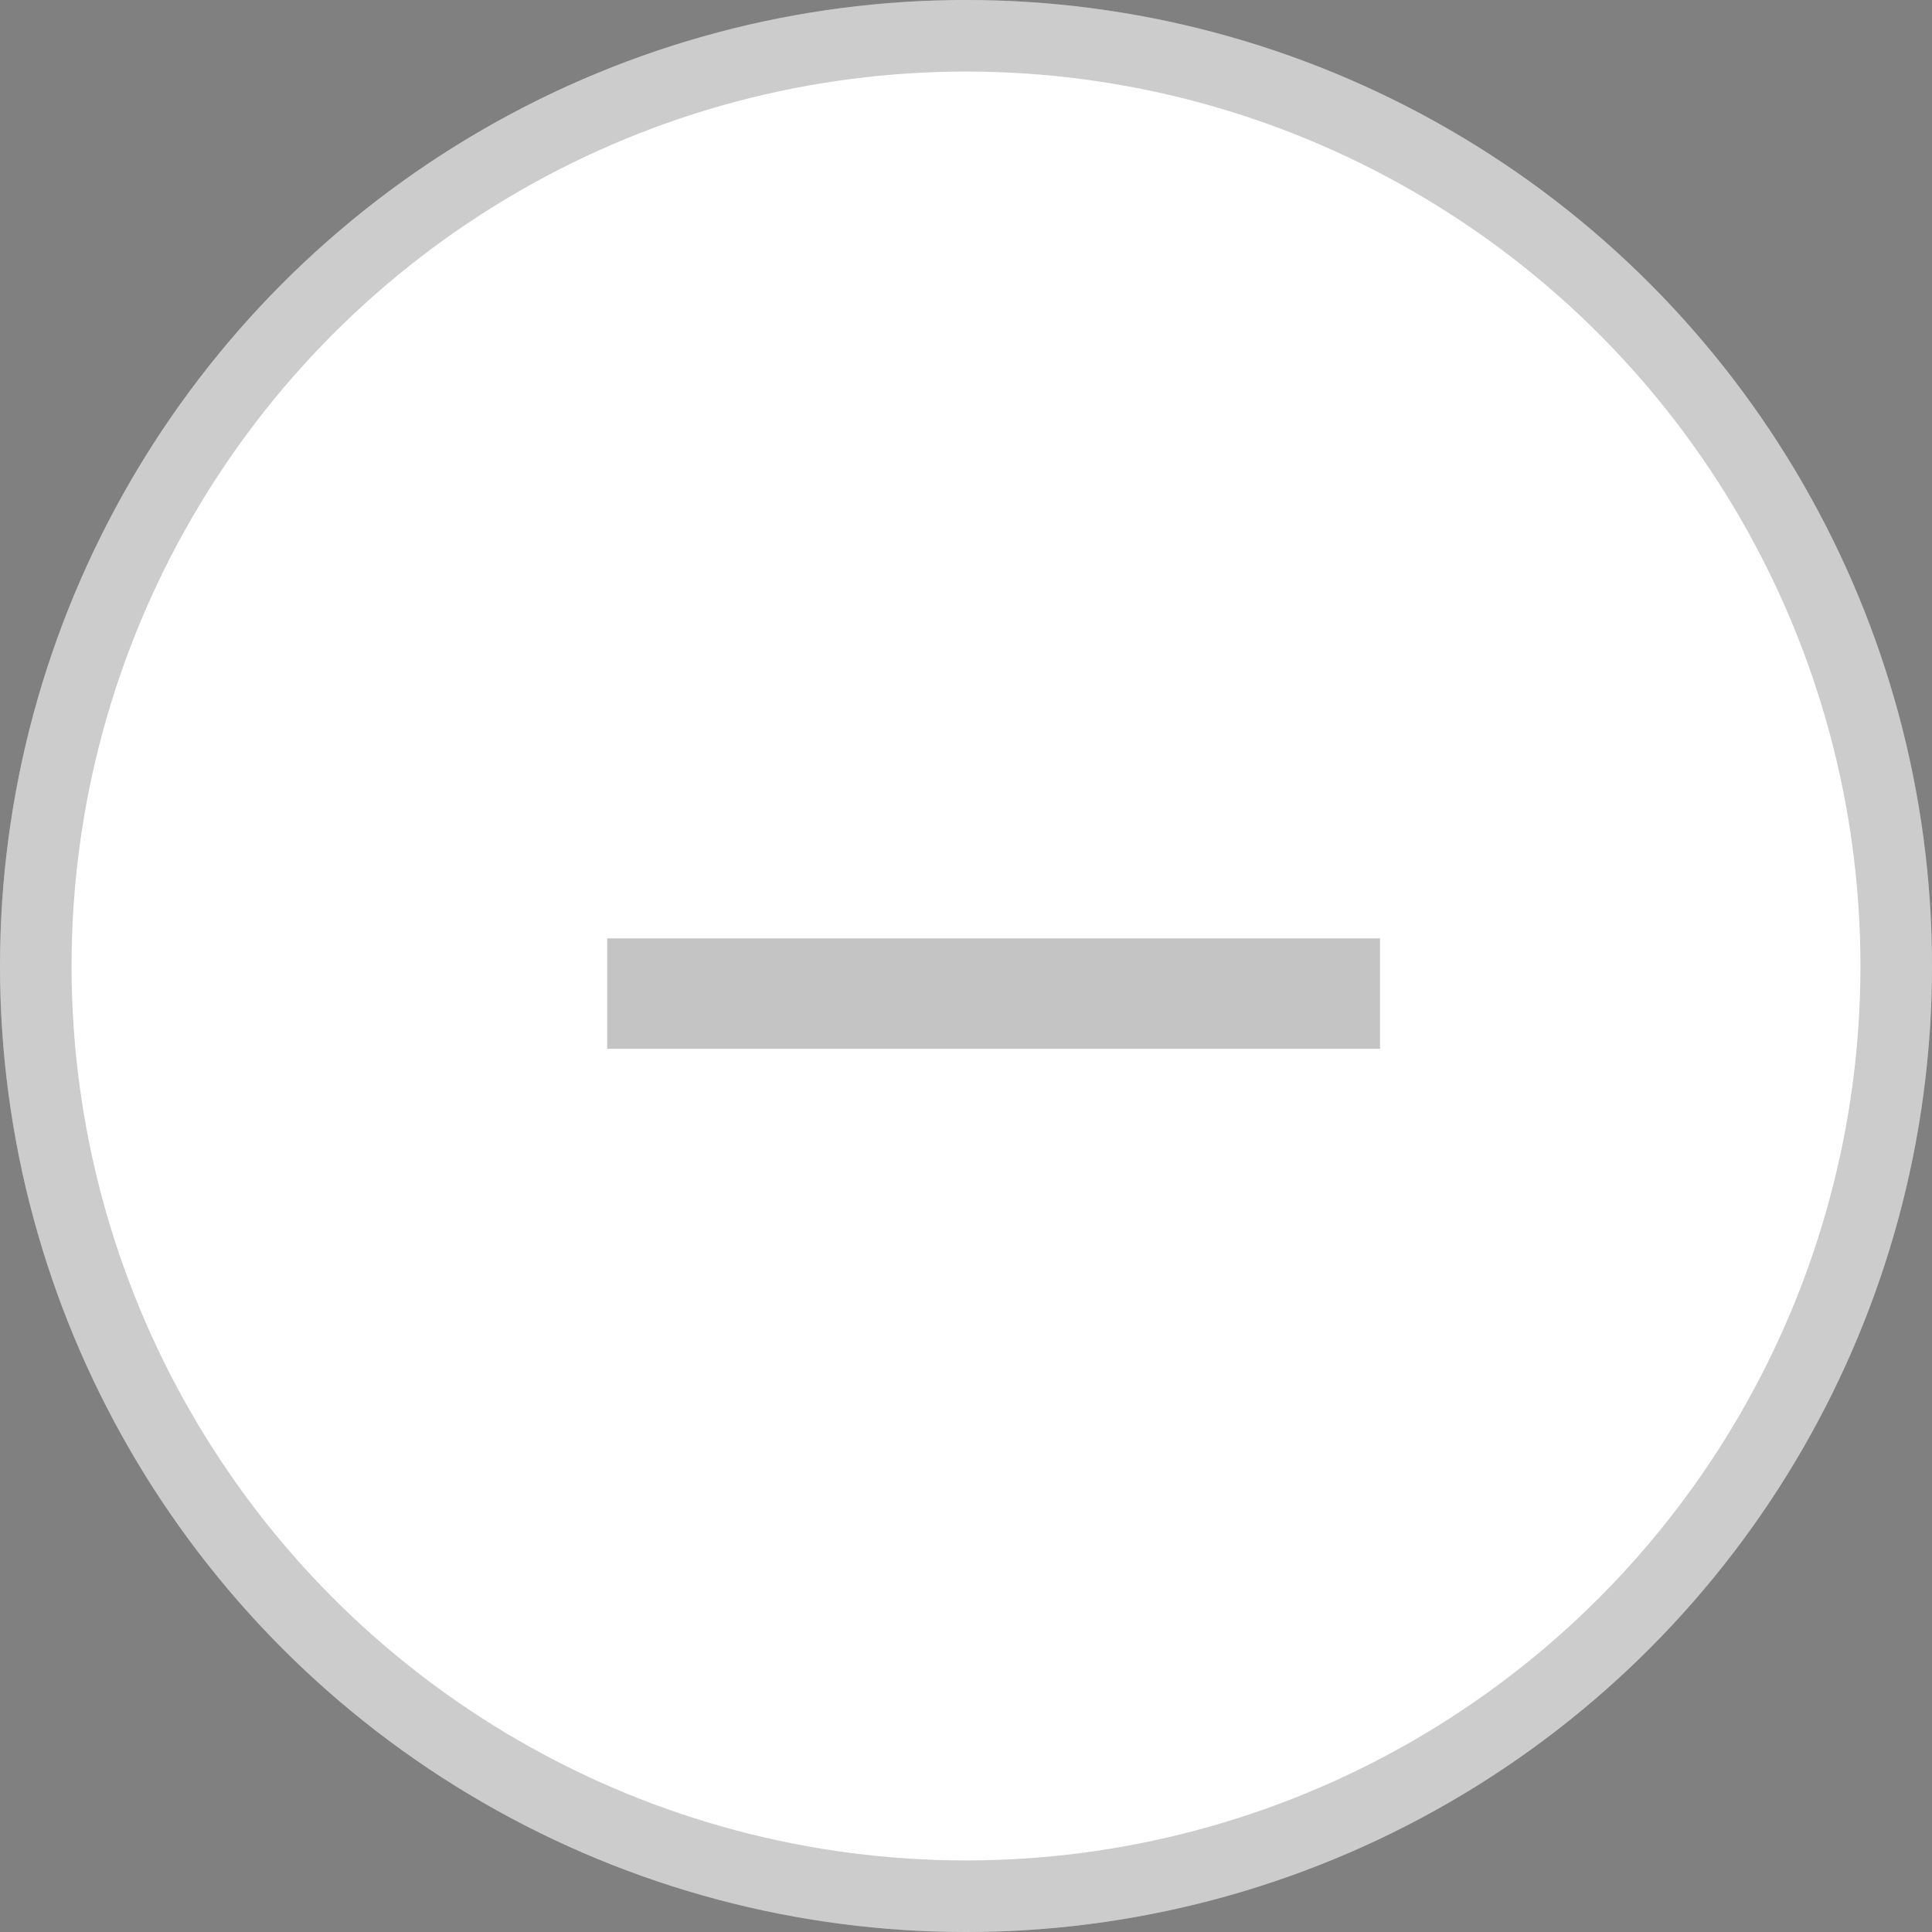 <svg width="27" height="27" viewBox="0 0 27 27" fill="none" xmlns="http://www.w3.org/2000/svg">
<rect x="0" y="0" width="27" height="27" fill="#808080" stroke="none"/>
<circle cx="13.5" cy="13.5" r="13.5" fill="white"/>
<circle cx="13.5" cy="13.5" r="13" stroke="black" stroke-opacity="0.2"/>
<rect x="8.486" y="13.114" width="10.8" height="1.543" fill="#C4C4C4"/>
</svg>
